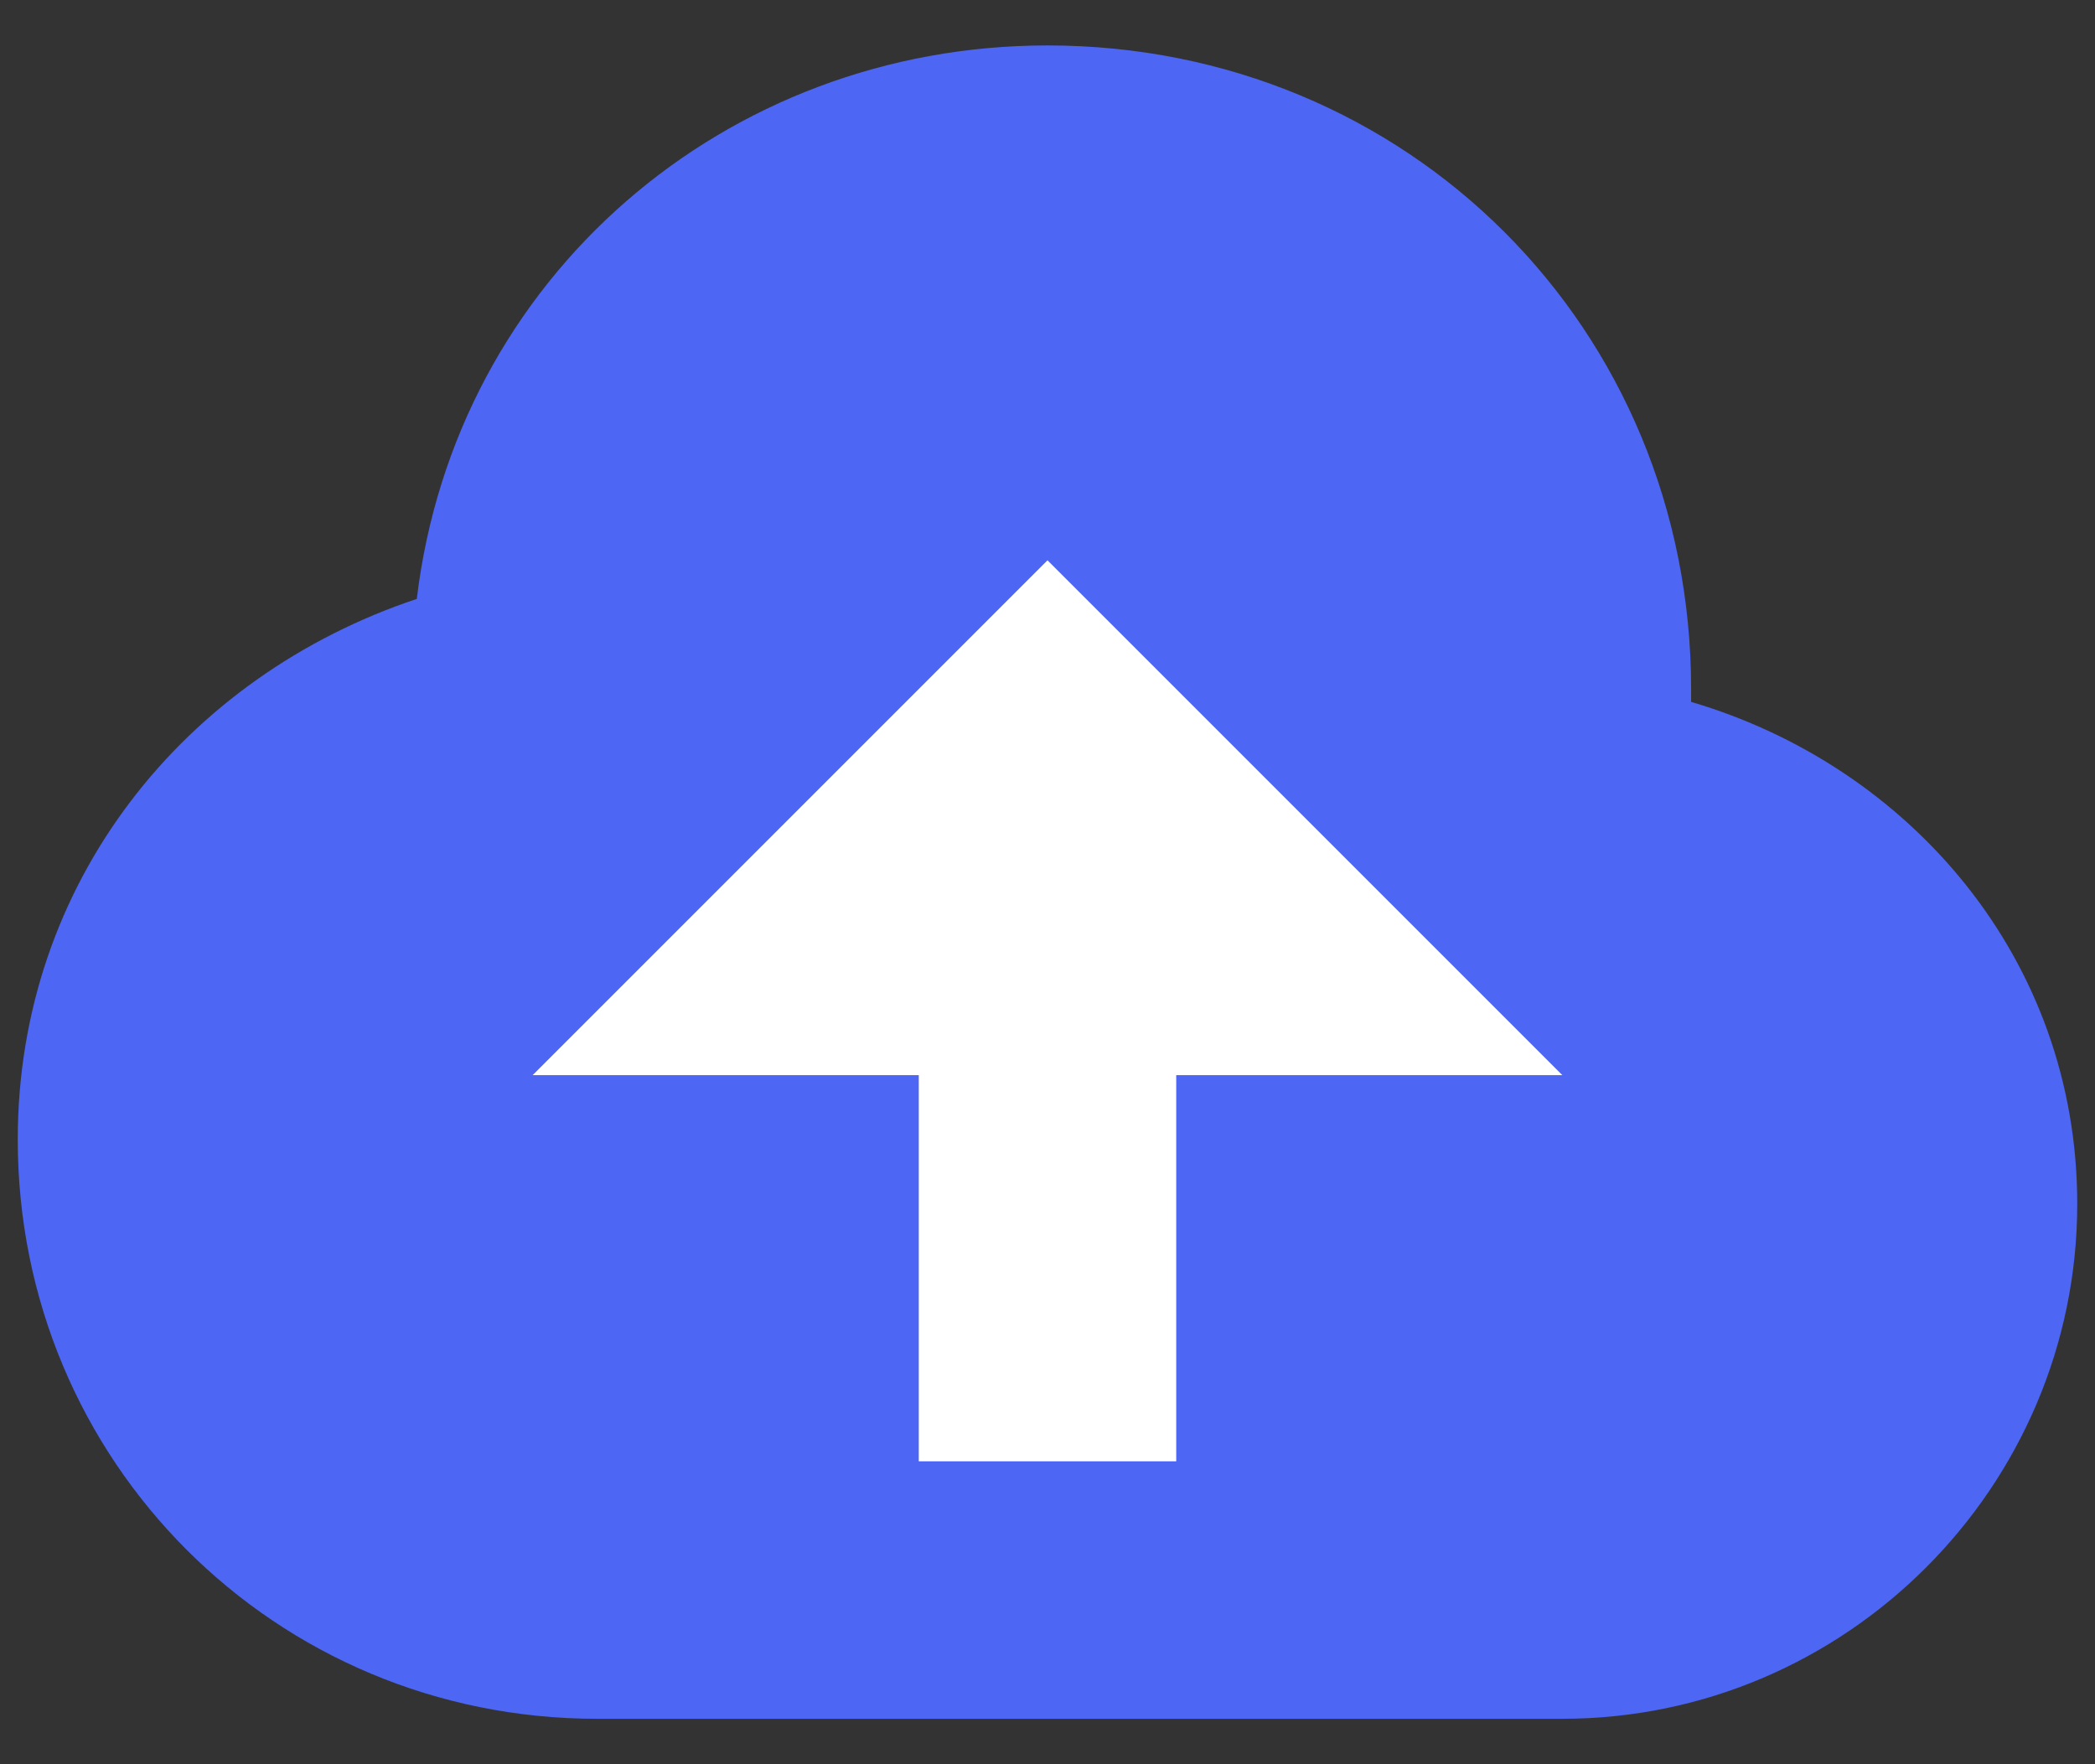 <svg width="38" height="32" viewBox="0 0 38 32" fill="none" xmlns="http://www.w3.org/2000/svg">
<rect x="0" y="0" width="38" height="32" fill="#333333" stroke="none"/>
<g clip-path="url(#clip0_196_20)">
<path d="M30.674 12.731V12.498C30.674 5.96 25.538 0.824 19 0.824C13.163 0.824 8.26 5.026 7.56 10.863C3.357 12.264 0.322 16 0.322 20.669C0.322 26.506 4.991 31.176 10.828 31.176C14.797 31.176 24.604 31.176 28.339 31.176C33.476 31.176 37.678 26.973 37.678 21.837C37.678 17.401 34.643 13.899 30.674 12.731Z" fill="#4D66F3"/>
<path d="M21.335 19.502V26.506H16.665V19.502H9.661L19 10.163L28.339 19.502H21.335Z" fill="white"/>
</g>
<defs>
<clipPath id="clip0_196_20">
<rect width="37.357" height="30.352" fill="white" transform="translate(0.322 0.824)"/>
</clipPath>
</defs>
</svg>
